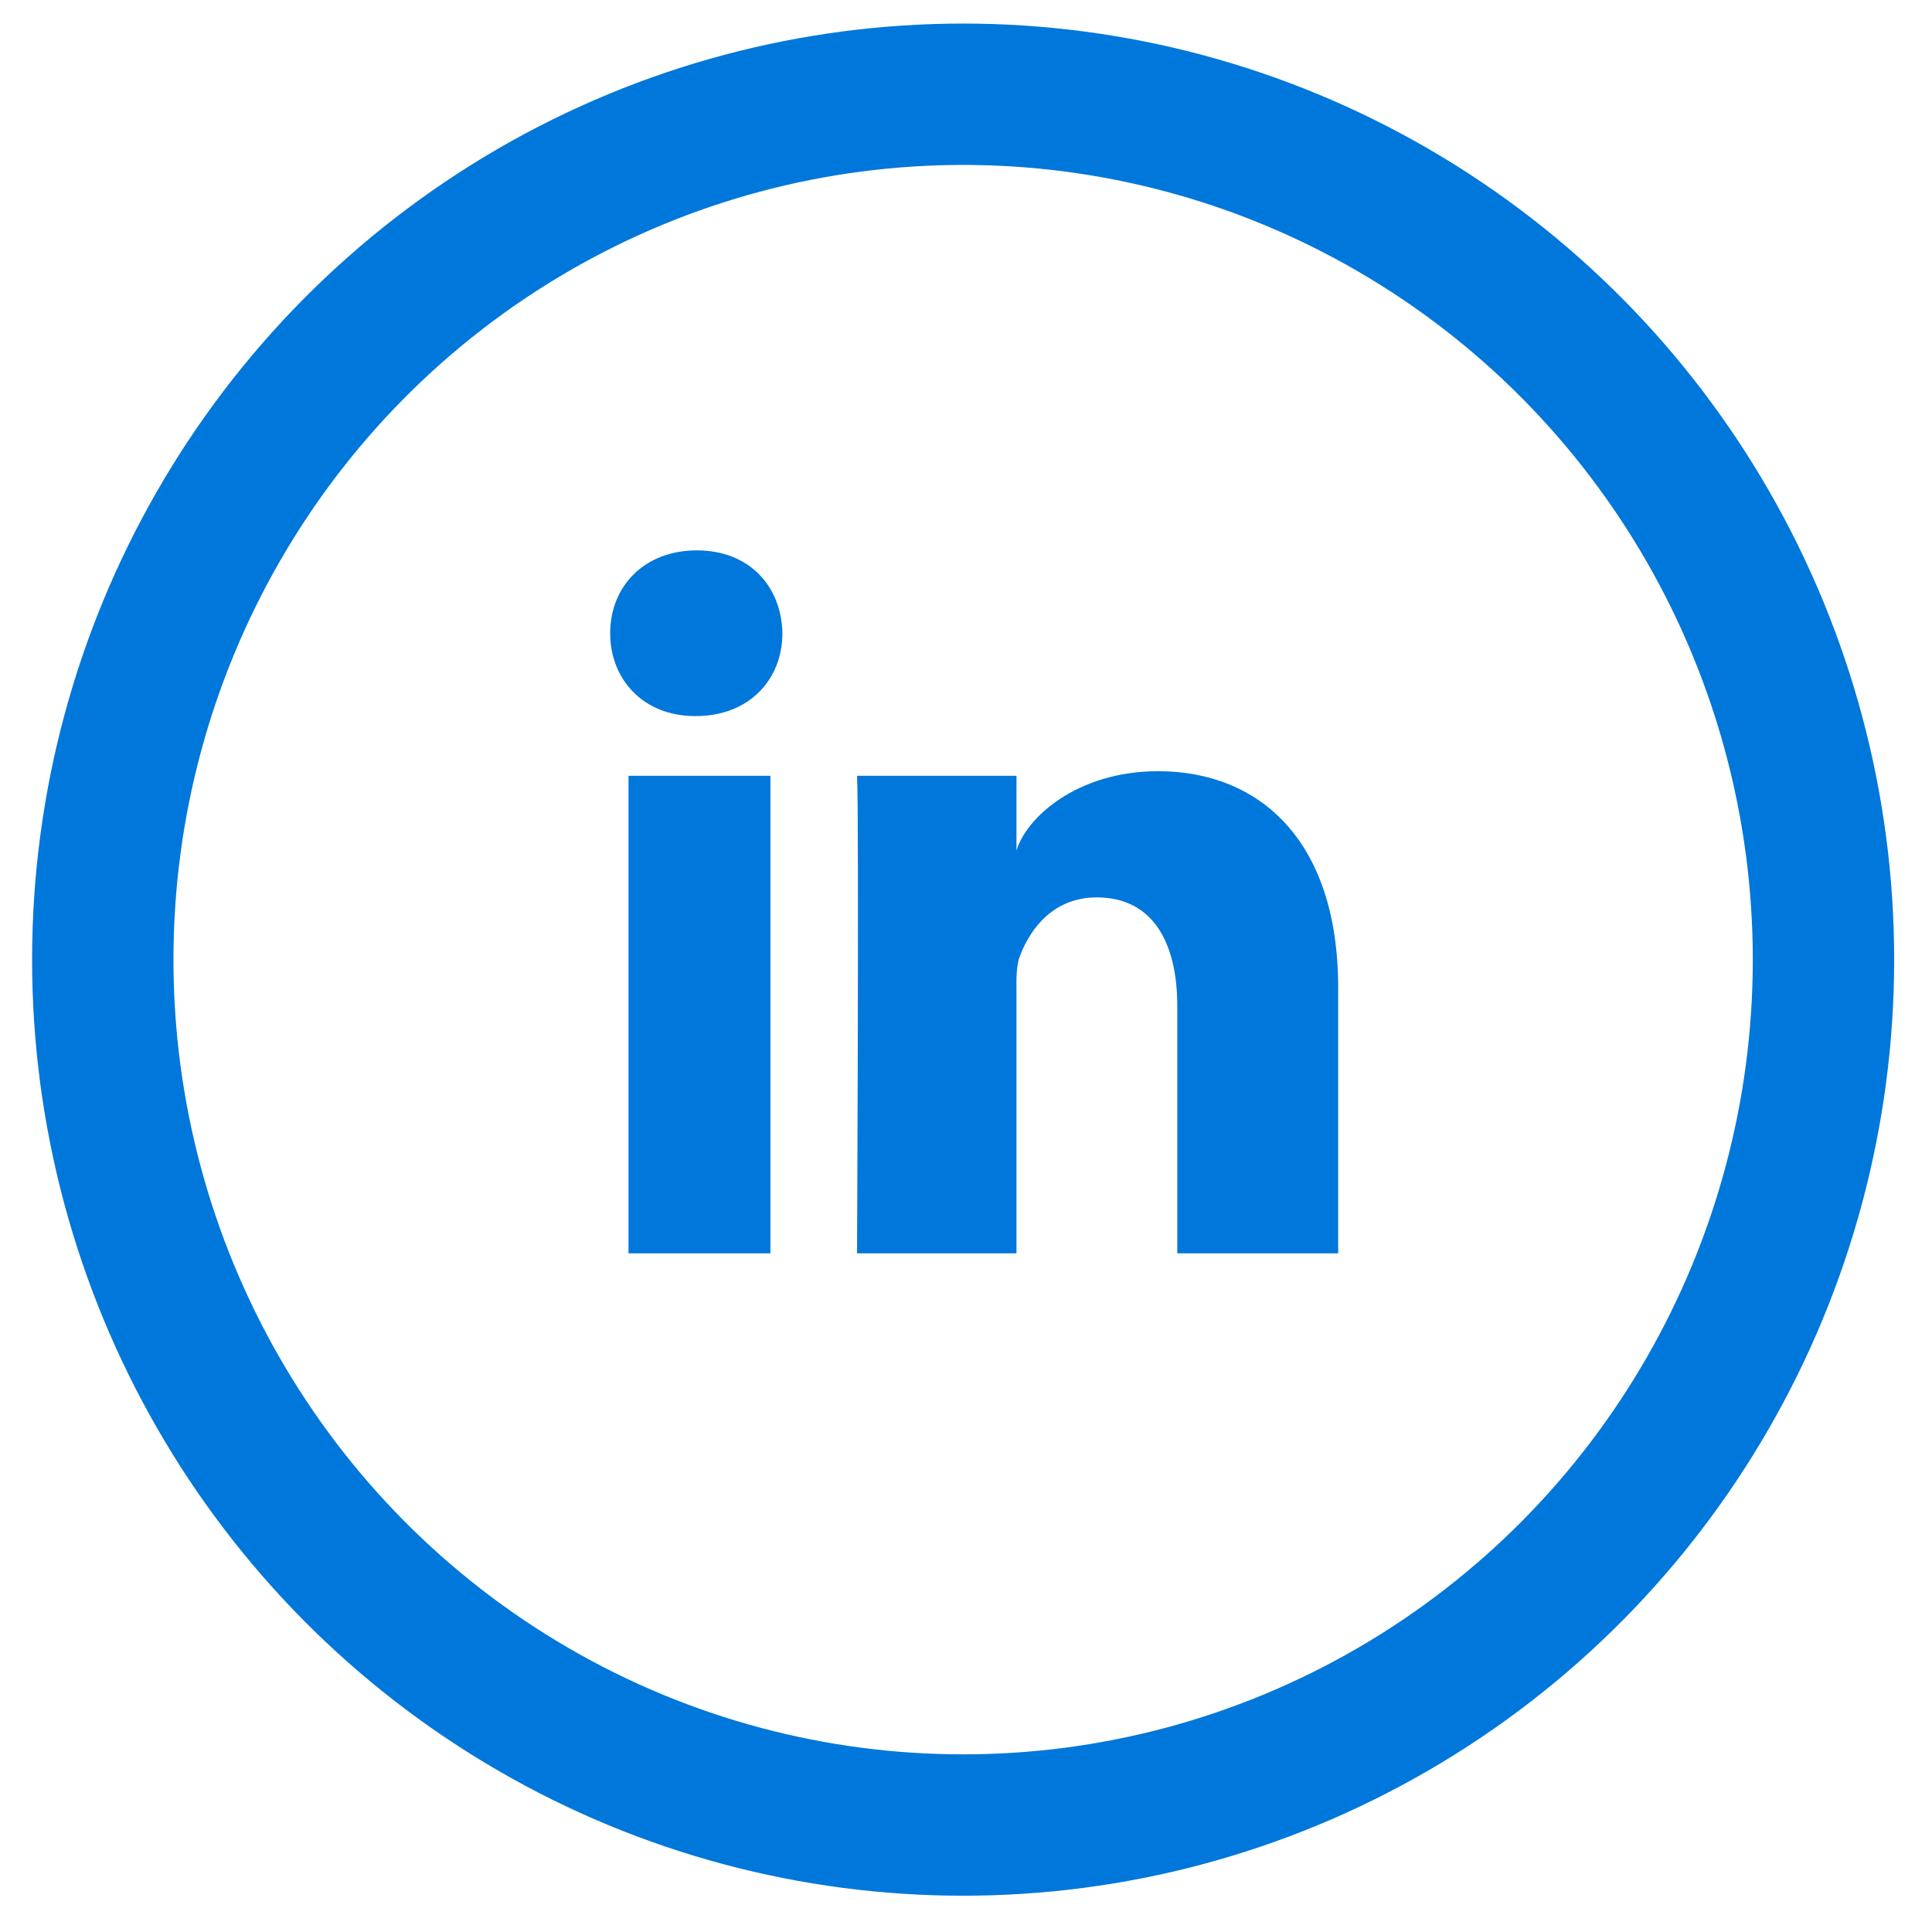 <?xml version="1.0" encoding="UTF-8" standalone="no"?>
<svg width="41px" height="41px" viewBox="0 0 41 41" version="1.1" xmlns="http://www.w3.org/2000/svg" xmlns:xlink="http://www.w3.org/1999/xlink">
    <!-- Generator: Sketch 39.1 (31720) - http://www.bohemiancoding.com/sketch -->
    <title>articles_linkedin_icon</title>
    <desc>Created with Sketch.</desc>
    <defs></defs>
    <g id="T4--Article" stroke="none" stroke-width="1" fill="none" fill-rule="evenodd">
        <g id="T4-Articles-&amp;-News-1440" transform="translate(-446, -2512)">
            <g id="articles_linkedin_icon" transform="translate(448, 2514)">
                <path d="M11.338,14.463 L14.349,14.463 L14.349,24.598 L11.338,24.598 L11.338,14.463 Z M22.577,14.366 C20.852,14.366 19.771,15.358 19.571,16.054 L19.571,14.463 L16.188,14.463 C16.232,15.308 16.188,24.598 16.188,24.598 L19.571,24.598 L19.571,19.114 C19.571,18.809 19.558,18.504 19.645,18.285 C19.877,17.676 20.377,17.044 21.275,17.044 C22.45,17.044 22.984,17.981 22.984,19.354 L22.984,24.598 L26.398,24.598 L26.398,18.963 C26.398,15.824 24.717,14.366 22.577,14.366 Z M12.788,9.68 C11.676,9.68 10.949,10.438 10.949,11.439 C10.949,12.421 11.656,13.196 12.746,13.196 L12.767,13.196 C13.899,13.196 14.604,12.419 14.604,11.436 C14.582,10.436 13.899,9.68 12.788,9.68 Z" id="Fill-88" fill="#0077DA"></path>
                <ellipse id="Oval-7-Copy-3" stroke="#0077DA" stroke-width="3" cx="18.439" cy="18.365" rx="18.258" ry="18.365"></ellipse>
            </g>
        </g>
    </g>
</svg>